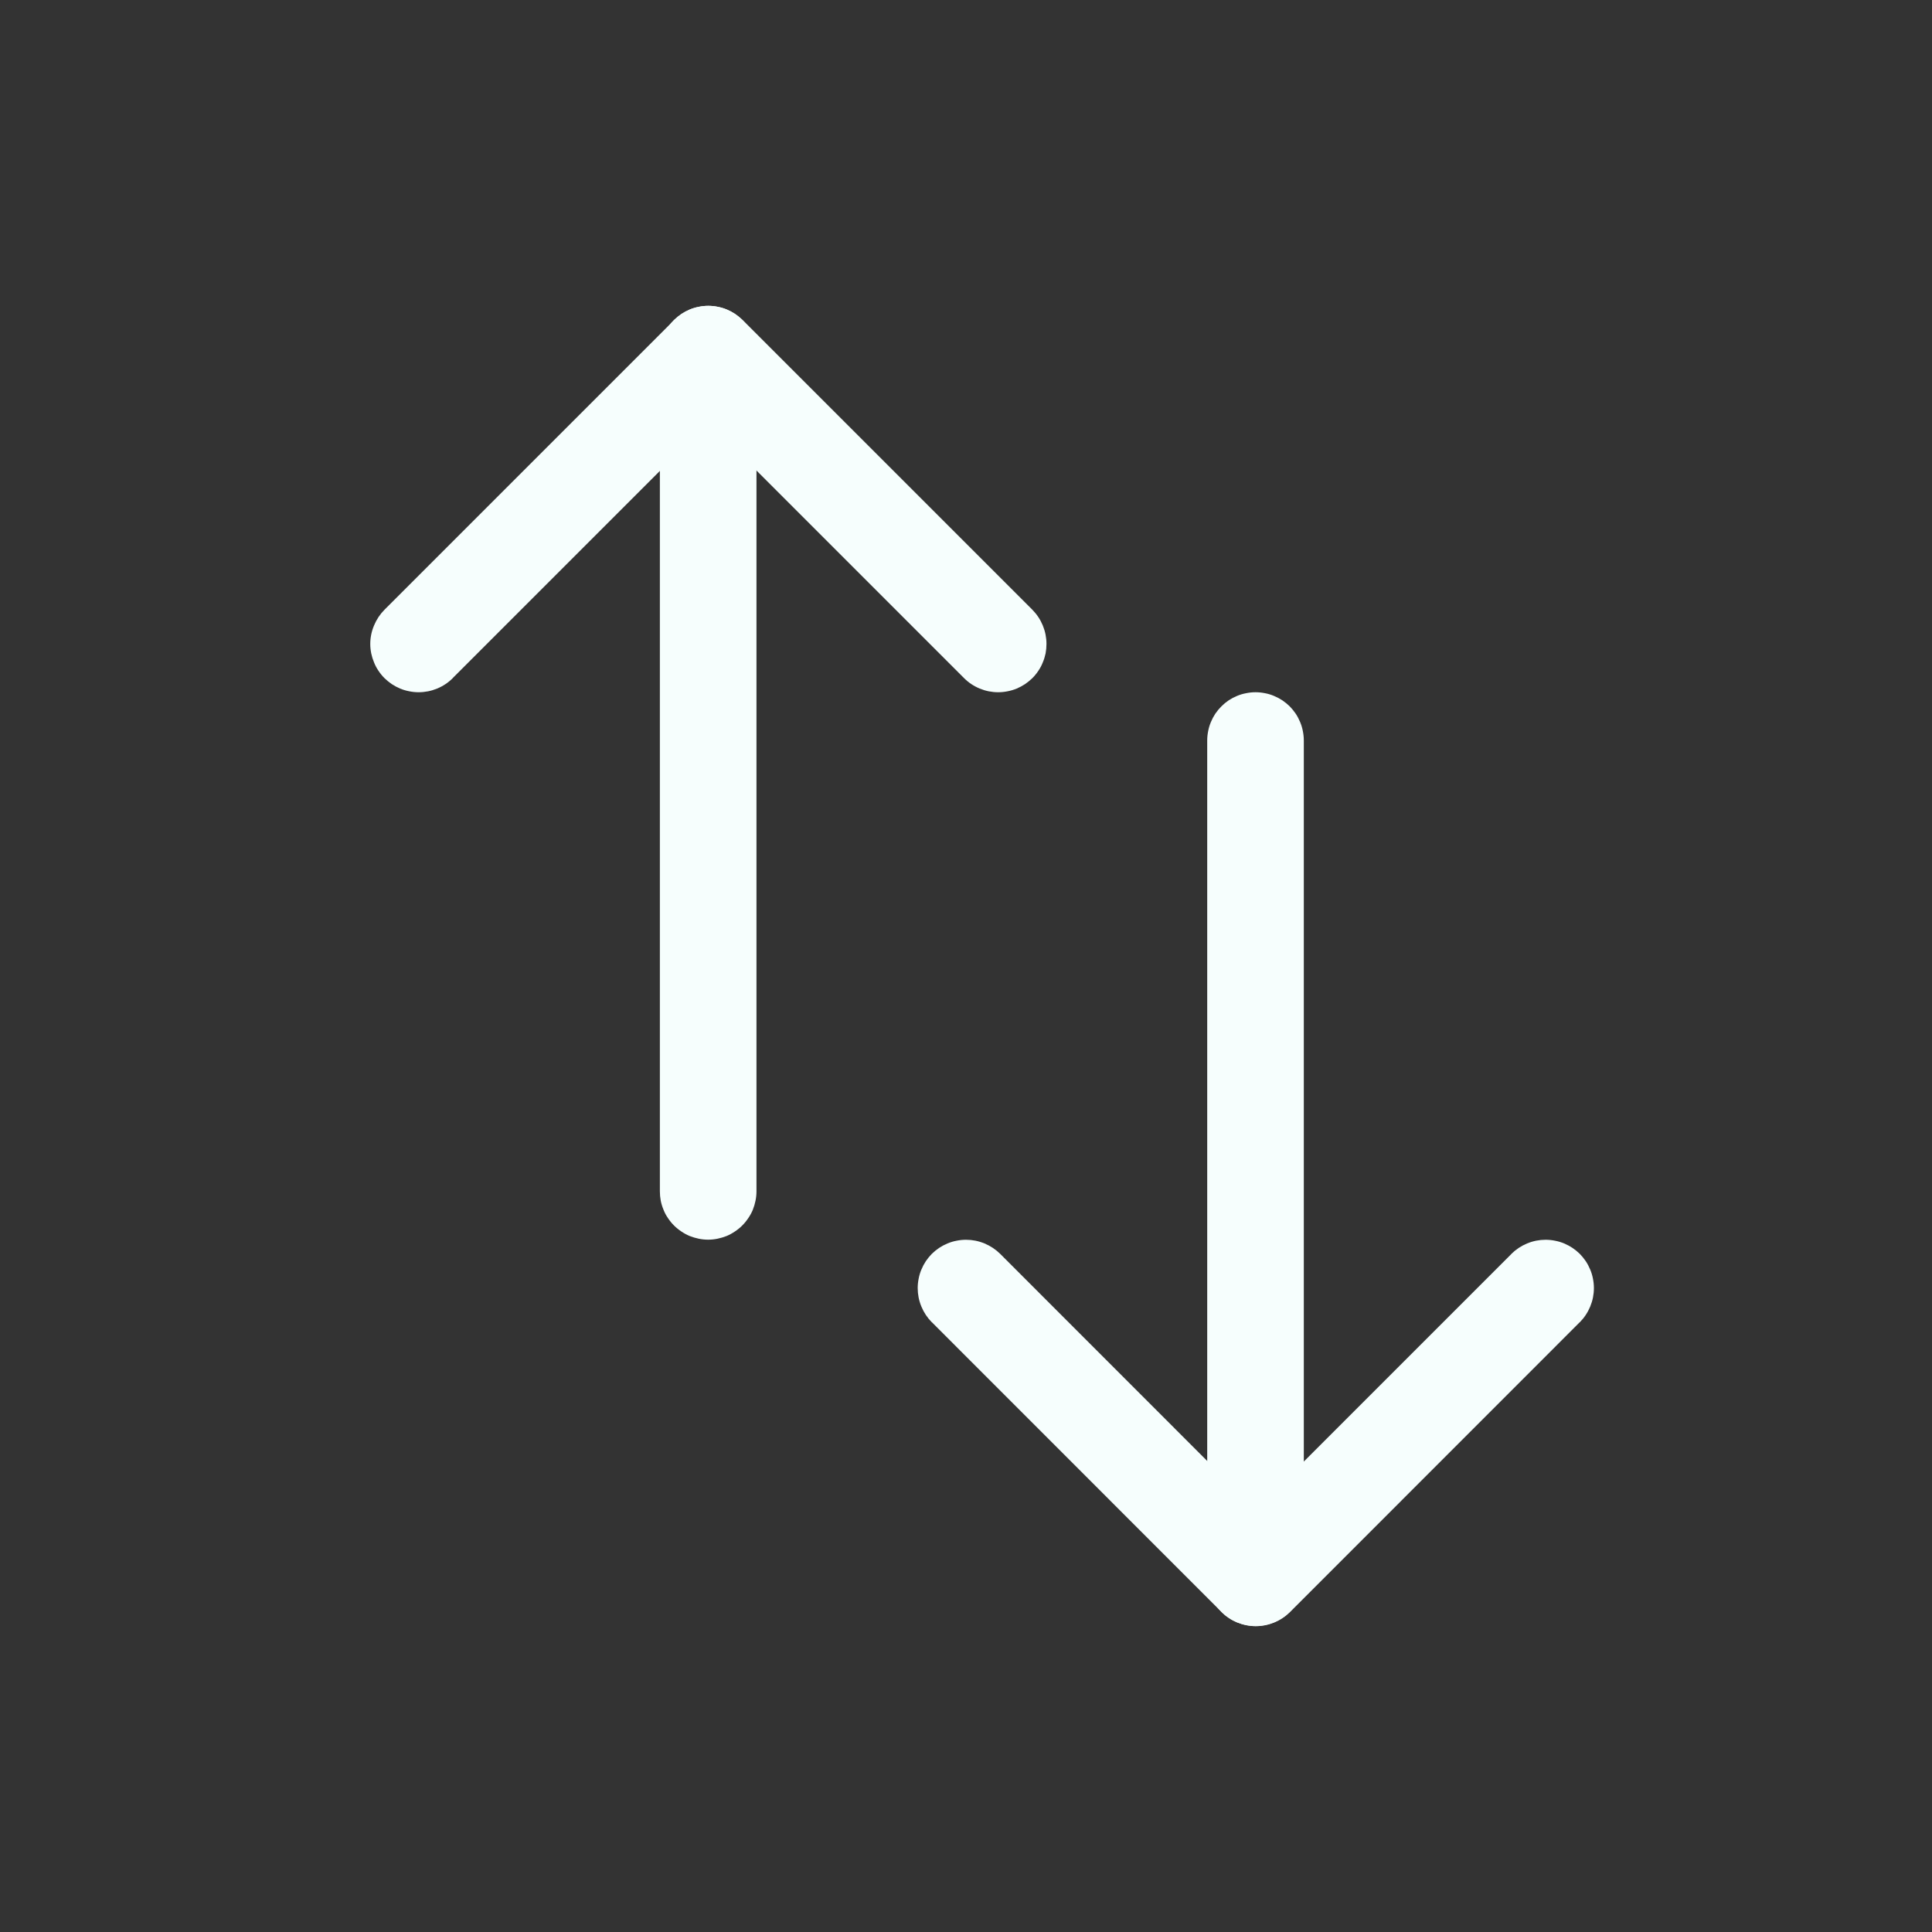 <svg xmlns="http://www.w3.org/2000/svg" xmlns:xlink="http://www.w3.org/1999/xlink" fill="none" version="1.1" width="20" height="20" viewBox="0 0 20 20"><rect x="0" y="0" width="20" height="20" fill="#333333" stroke="none"/><defs><clipPath id="master_svg0_sa4143_50245"><rect x="0" y="0" width="20" height="20" rx="0"/></clipPath></defs><g clip-path="url(#master_svg0_sa4143_50245)"><g><path d="M3.98,6.312L3.98,6.312Q3.91,6.383,3.872,6.475Q3.833,6.567,3.833,6.666Q3.833,6.715,3.843,6.764Q3.853,6.812,3.872,6.857Q3.89,6.903,3.918,6.944Q3.945,6.985,3.98,7.02Q4.015,7.054,4.056,7.082Q4.097,7.109,4.142,7.128Q4.188,7.147,4.236,7.156Q4.284,7.166,4.333,7.166Q4.433,7.166,4.525,7.128Q4.617,7.09,4.687,7.02L4.687,7.019L7.333,4.373L9.98,7.02Q10.05,7.09,10.142,7.128Q10.234,7.166,10.333,7.166Q10.383,7.166,10.431,7.156Q10.479,7.147,10.525,7.128Q10.57,7.109,10.611,7.082Q10.652,7.054,10.687,7.02Q10.722,6.985,10.749,6.944Q10.777,6.903,10.795,6.857Q10.814,6.812,10.824,6.764Q10.833,6.715,10.833,6.666Q10.833,6.567,10.795,6.475Q10.757,6.383,10.687,6.312L7.687,3.312Q7.652,3.278,7.611,3.25Q7.57,3.223,7.525,3.204Q7.479,3.185,7.431,3.176Q7.383,3.166,7.333,3.166Q7.284,3.166,7.236,3.176Q7.188,3.185,7.142,3.204Q7.097,3.223,7.056,3.25Q7.015,3.278,6.98,3.312L3.98,6.312Z" fill-rule="evenodd" fill="#F6FEFD" fill-opacity="1"/></g><g><path d="M6.831,3.666Q6.831,3.617,6.84,3.568Q6.85,3.52,6.869,3.475Q6.887,3.429,6.915,3.388Q6.942,3.347,6.977,3.312Q7.012,3.278,7.053,3.25Q7.094,3.223,7.139,3.204Q7.185,3.185,7.233,3.176Q7.281,3.166,7.331,3.166Q7.38,3.166,7.428,3.176Q7.476,3.185,7.522,3.204Q7.567,3.223,7.608,3.25Q7.649,3.278,7.684,3.312Q7.719,3.347,7.746,3.388Q7.774,3.429,7.793,3.475Q7.811,3.52,7.821,3.568Q7.831,3.617,7.831,3.666L7.831,12.333Q7.831,12.382,7.821,12.43Q7.811,12.479,7.793,12.524Q7.774,12.57,7.746,12.61Q7.719,12.651,7.684,12.686Q7.649,12.721,7.608,12.748Q7.567,12.776,7.522,12.795Q7.476,12.813,7.428,12.823Q7.38,12.833,7.331,12.833Q7.281,12.833,7.233,12.823Q7.185,12.813,7.139,12.795Q7.094,12.776,7.053,12.748Q7.012,12.721,6.977,12.686Q6.942,12.651,6.915,12.61Q6.887,12.57,6.869,12.524Q6.85,12.479,6.84,12.43Q6.831,12.382,6.831,12.333L6.831,3.666Z" fill-rule="evenodd" fill="#F6FEFD" fill-opacity="1"/></g><g><path d="M10.354,12.98L13,15.627L15.646,12.981L15.646,12.98Q15.717,12.91,15.809,12.872Q15.901,12.834,16,12.834Q16.049,12.834,16.098,12.844Q16.146,12.853,16.191,12.872Q16.237,12.891,16.278,12.918Q16.319,12.946,16.354,12.98Q16.388,13.015,16.416,13.056Q16.443,13.097,16.462,13.143Q16.481,13.188,16.49,13.236Q16.5,13.285,16.5,13.334Q16.5,13.433,16.462,13.525Q16.424,13.617,16.354,13.688L16.353,13.688L13.354,16.688Q13.283,16.758,13.191,16.796Q13.099,16.834,13,16.834Q12.901,16.834,12.809,16.796Q12.717,16.758,12.646,16.688L9.647,13.688L9.646,13.688Q9.576,13.617,9.538,13.525Q9.5,13.433,9.5,13.334Q9.5,13.285,9.51,13.236Q9.519,13.188,9.538,13.143Q9.557,13.097,9.584,13.056Q9.612,13.015,9.646,12.98Q9.681,12.946,9.722,12.918Q9.763,12.891,9.809,12.872Q9.854,12.853,9.902,12.844Q9.951,12.834,10,12.834Q10.099,12.834,10.191,12.872Q10.283,12.91,10.354,12.98L10.354,12.98Z" fill-rule="evenodd" fill="#F6FEFD" fill-opacity="1"/></g><g><path d="M12.497,7.666Q12.497,7.617,12.507,7.568Q12.516,7.52,12.535,7.475Q12.554,7.429,12.581,7.388Q12.609,7.347,12.644,7.312Q12.678,7.278,12.719,7.25Q12.76,7.223,12.806,7.204Q12.851,7.185,12.9,7.176Q12.948,7.166,12.997,7.166Q13.046,7.166,13.095,7.176Q13.143,7.185,13.188,7.204Q13.234,7.223,13.275,7.25Q13.316,7.278,13.351,7.312Q13.385,7.347,13.413,7.388Q13.44,7.429,13.459,7.475Q13.478,7.52,13.487,7.568Q13.497,7.617,13.497,7.666L13.497,16.333Q13.497,16.382,13.487,16.43Q13.478,16.479,13.459,16.524Q13.44,16.57,13.413,16.61Q13.385,16.651,13.351,16.686Q13.316,16.721,13.275,16.748Q13.234,16.776,13.188,16.795Q13.143,16.813,13.095,16.823Q13.046,16.833,12.997,16.833Q12.948,16.833,12.9,16.823Q12.851,16.813,12.806,16.795Q12.76,16.776,12.719,16.748Q12.678,16.721,12.644,16.686Q12.609,16.651,12.581,16.61Q12.554,16.57,12.535,16.524Q12.516,16.479,12.507,16.43Q12.497,16.382,12.497,16.333L12.497,7.666Z" fill-rule="evenodd" fill="#F6FEFD" fill-opacity="1"/></g></g></svg>